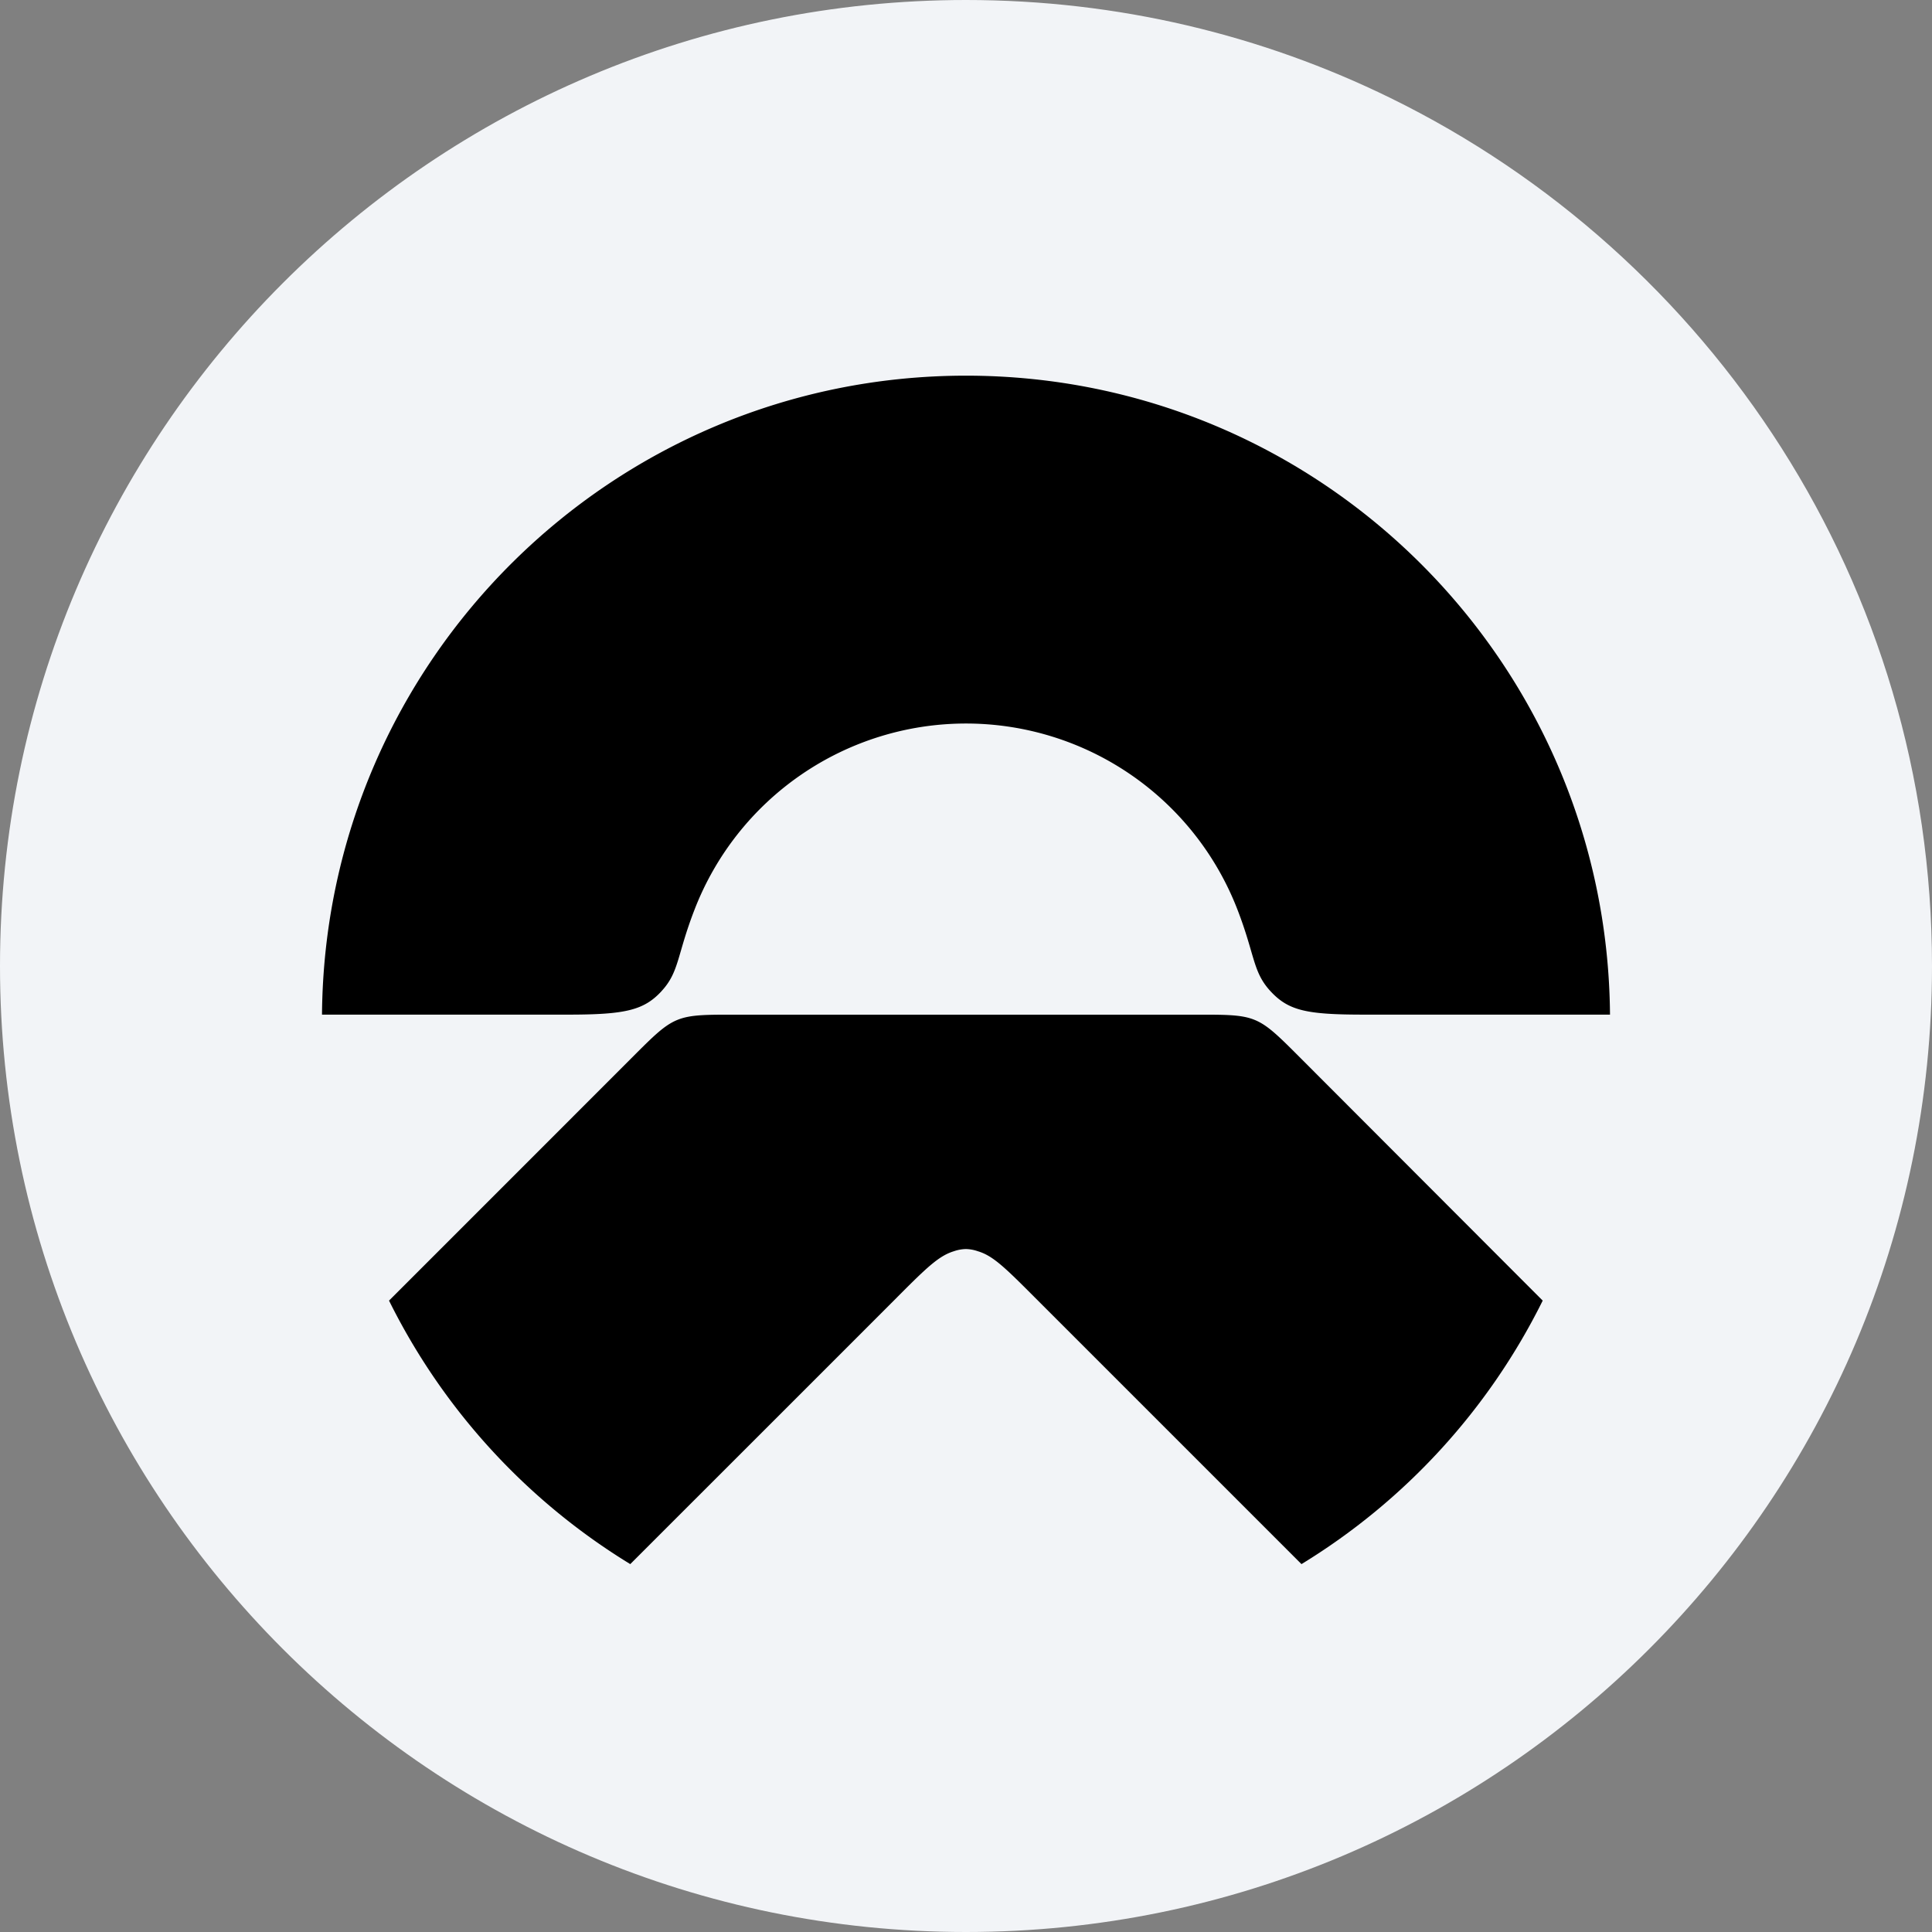 <svg height="36" viewBox="0 0 36 36" width="36" xmlns="http://www.w3.org/2000/svg"><rect x="0" y="0" width="36" height="36" fill="#808080" stroke="none"/><g fill="none"><path d="M18 0c2.837 0 5.52.656 7.907 1.825C31.884 4.753 36 10.895 36 18c0 9.942-8.058 18-18 18-9.94 0-18-8.057-18-18C0 8.06 8.06 0 18 0z" fill="#f2f4f7"/><g fill="#000"><path d="M24.318 19.8c-.926-.926-.848-.893-2.16-.893h-8.315c-1.313 0-1.235-.032-2.16.893l-4.434 4.435a12 12 0 0 0 4.495 4.91c1.135-1.135 4.543-4.54 5.107-5.107.466-.465.67-.645.923-.723a.735.735 0 0 1 .223-.041.723.723 0 0 1 .224.041c.252.075.458.258.923.723l5.107 5.107a11.997 11.997 0 0 0 4.495-4.91z"/><path d="M12.325 18.47c.334-.36.287-.67.615-1.516a5.423 5.423 0 0 1 10.12 0c.328.85.281 1.156.615 1.517.335.361.67.435 1.734.435H30C29.948 12.316 24.59 7 18 7S6.052 12.315 6 18.906h4.59c1.066 0 1.408-.083 1.735-.435"/></g></g></svg>